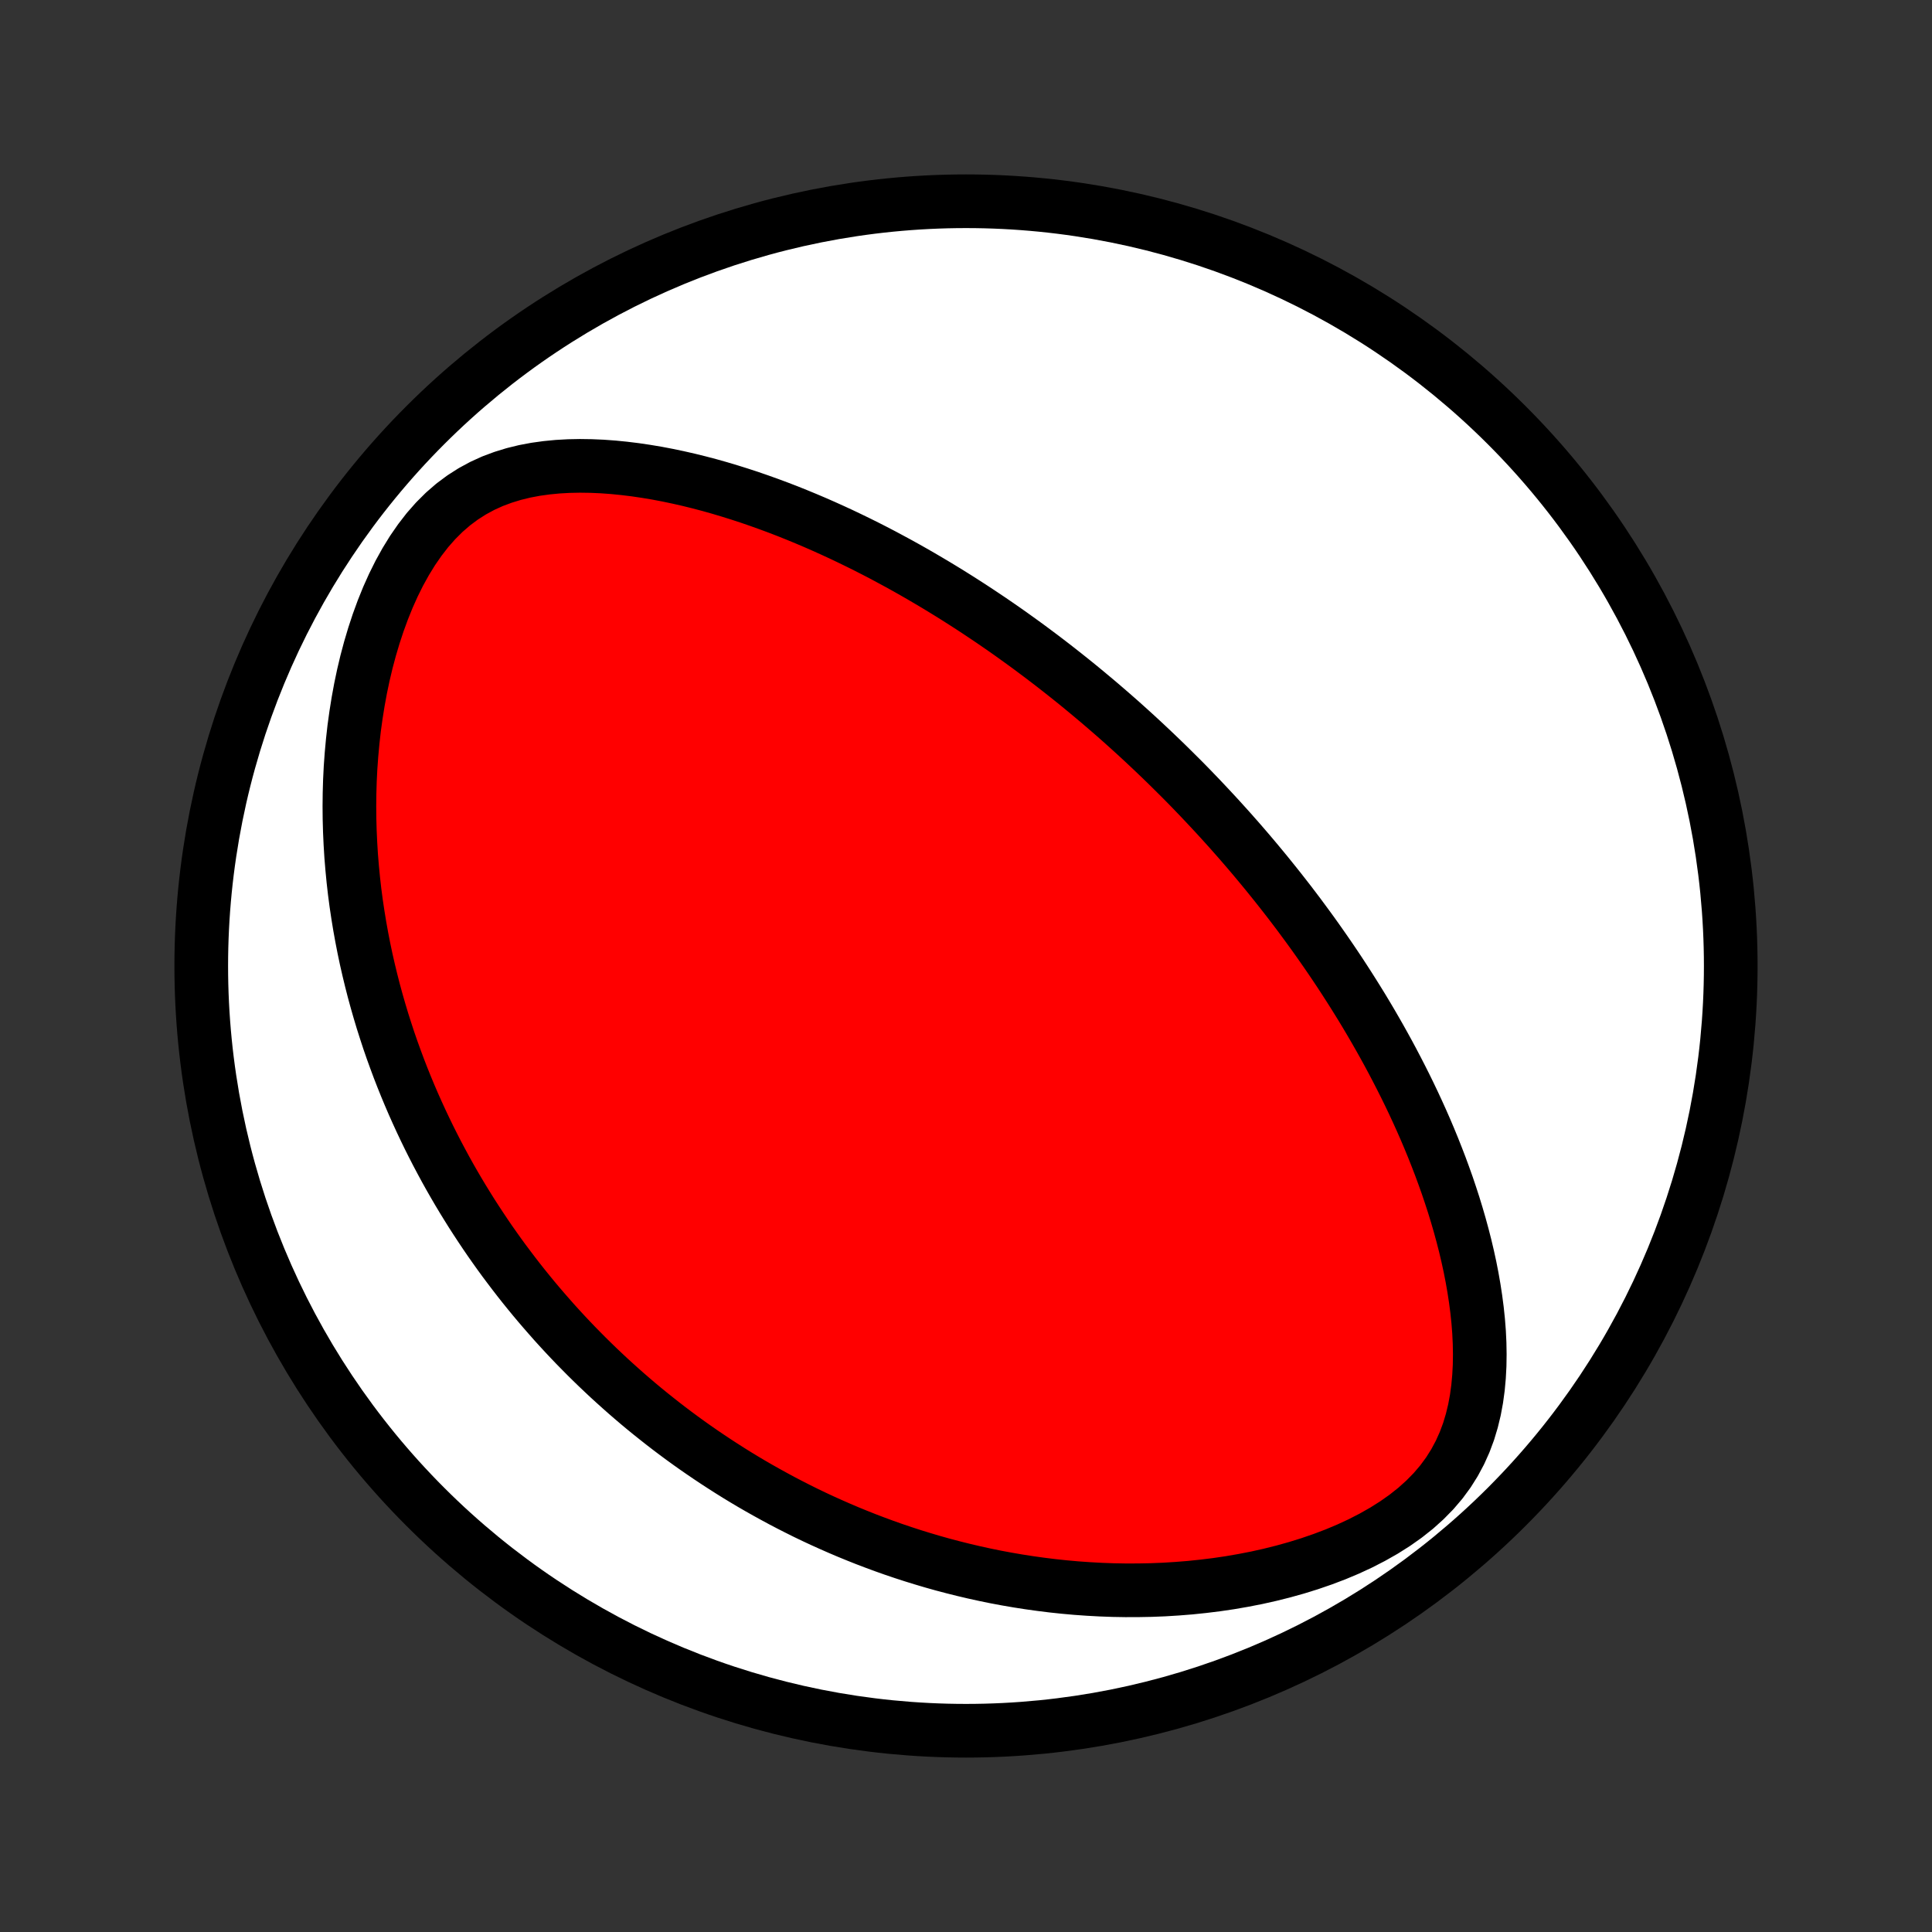 <?xml version="1.0" encoding="utf-8" standalone="no"?>
<!DOCTYPE svg PUBLIC "-//W3C//DTD SVG 1.1//EN"
  "http://www.w3.org/Graphics/SVG/1.1/DTD/svg11.dtd">
<!-- Created with matplotlib (http://matplotlib.org/) -->
<svg height="72pt" version="1.1" viewBox="0 0 72 72" width="72pt" xmlns="http://www.w3.org/2000/svg" xmlns:xlink="http://www.w3.org/1999/xlink">
 <rect x="0" y="0" width="72" height="72" fill="#333333" stroke="none"/>
 <defs>
  <style type="text/css">
*{stroke-linecap:butt;stroke-linejoin:round;}
  </style>
 </defs>
 <g id="figure_1">
  <g id="patch_1">
   <path d="
M0 72
L72 72
L72 0
L0 0
z
" style="fill:none;"/>
  </g>
  <g id="axes_1">
   <g id="PatchCollection_1">
    <defs>
     <path d="
M36 -7.5
C43.558 -7.5 50.808 -10.503 56.153 -15.848
C61.497 -21.192 64.5 -28.442 64.5 -36
C64.5 -43.558 61.497 -50.808 56.153 -56.153
C50.808 -61.497 43.558 -64.5 36 -64.5
C28.442 -64.5 21.192 -61.497 15.848 -56.153
C10.503 -50.808 7.5 -43.558 7.5 -36
C7.5 -28.442 10.503 -21.192 15.848 -15.848
C21.192 -10.503 28.442 -7.5 36 -7.5
z
" id="C0_0_a811fe30f3"/>
     <path d="
M43.639 -43.364
L43.454 -43.546
L43.267 -43.727
L43.079 -43.907
L42.89 -44.087
L42.7 -44.265
L42.509 -44.443
L42.317 -44.62
L42.123 -44.796
L41.928 -44.972
L41.732 -45.147
L41.534 -45.321
L41.334 -45.495
L41.133 -45.668
L40.931 -45.841
L40.726 -46.013
L40.52 -46.185
L40.312 -46.357
L40.103 -46.528
L39.891 -46.698
L39.678 -46.868
L39.462 -47.038
L39.244 -47.208
L39.024 -47.377
L38.802 -47.546
L38.577 -47.714
L38.35 -47.883
L38.12 -48.051
L37.888 -48.218
L37.654 -48.386
L37.416 -48.553
L37.176 -48.719
L36.933 -48.886
L36.687 -49.051
L36.438 -49.217
L36.185 -49.383
L35.93 -49.547
L35.671 -49.712
L35.409 -49.876
L35.144 -50.039
L34.875 -50.202
L34.602 -50.364
L34.326 -50.526
L34.046 -50.687
L33.763 -50.847
L33.475 -51.006
L33.183 -51.164
L32.888 -51.322
L32.588 -51.478
L32.284 -51.633
L31.976 -51.786
L31.663 -51.938
L31.346 -52.089
L31.025 -52.237
L30.699 -52.384
L30.369 -52.529
L30.034 -52.671
L29.695 -52.811
L29.351 -52.949
L29.003 -53.083
L28.65 -53.214
L28.292 -53.342
L27.93 -53.467
L27.563 -53.587
L27.192 -53.703
L26.817 -53.815
L26.438 -53.922
L26.054 -54.023
L25.666 -54.119
L25.274 -54.208
L24.879 -54.291
L24.48 -54.367
L24.078 -54.434
L23.673 -54.494
L23.265 -54.544
L22.855 -54.585
L22.443 -54.615
L22.029 -54.633
L21.614 -54.639
L21.2 -54.631
L20.785 -54.608
L20.372 -54.568
L19.96 -54.511
L19.552 -54.434
L19.148 -54.335
L18.75 -54.213
L18.358 -54.067
L17.975 -53.893
L17.602 -53.691
L17.24 -53.46
L16.891 -53.2
L16.556 -52.91
L16.236 -52.591
L15.932 -52.246
L15.645 -51.875
L15.374 -51.483
L15.12 -51.07
L14.882 -50.64
L14.661 -50.195
L14.456 -49.738
L14.267 -49.27
L14.093 -48.794
L13.934 -48.312
L13.789 -47.824
L13.658 -47.333
L13.541 -46.839
L13.437 -46.344
L13.346 -45.848
L13.267 -45.353
L13.199 -44.86
L13.144 -44.368
L13.099 -43.878
L13.064 -43.392
L13.04 -42.909
L13.026 -42.43
L13.021 -41.955
L13.025 -41.484
L13.038 -41.019
L13.059 -40.558
L13.087 -40.103
L13.124 -39.653
L13.167 -39.208
L13.217 -38.769
L13.274 -38.336
L13.338 -37.908
L13.407 -37.486
L13.482 -37.07
L13.562 -36.66
L13.647 -36.256
L13.738 -35.857
L13.833 -35.465
L13.932 -35.078
L14.036 -34.697
L14.144 -34.321
L14.255 -33.951
L14.371 -33.587
L14.489 -33.227
L14.611 -32.874
L14.737 -32.526
L14.865 -32.182
L14.996 -31.845
L15.13 -31.512
L15.267 -31.183
L15.406 -30.86
L15.548 -30.542
L15.692 -30.228
L15.838 -29.919
L15.986 -29.614
L16.137 -29.313
L16.289 -29.017
L16.444 -28.725
L16.6 -28.436
L16.758 -28.152
L16.918 -27.872
L17.08 -27.595
L17.243 -27.323
L17.409 -27.053
L17.575 -26.787
L17.744 -26.525
L17.914 -26.266
L18.085 -26.01
L18.258 -25.757
L18.433 -25.508
L18.609 -25.261
L18.787 -25.017
L18.967 -24.777
L19.148 -24.538
L19.33 -24.303
L19.514 -24.07
L19.7 -23.84
L19.887 -23.612
L20.076 -23.387
L20.267 -23.164
L20.459 -22.944
L20.652 -22.725
L20.848 -22.509
L21.045 -22.295
L21.244 -22.083
L21.445 -21.873
L21.648 -21.666
L21.852 -21.46
L22.059 -21.256
L22.267 -21.054
L22.478 -20.854
L22.69 -20.655
L22.905 -20.459
L23.122 -20.264
L23.341 -20.07
L23.562 -19.879
L23.785 -19.689
L24.011 -19.501
L24.24 -19.314
L24.471 -19.13
L24.704 -18.946
L24.94 -18.764
L25.179 -18.584
L25.421 -18.405
L25.665 -18.228
L25.912 -18.053
L26.163 -17.879
L26.416 -17.707
L26.673 -17.536
L26.933 -17.367
L27.196 -17.199
L27.462 -17.033
L27.732 -16.869
L28.006 -16.706
L28.283 -16.546
L28.565 -16.387
L28.85 -16.23
L29.139 -16.074
L29.432 -15.921
L29.729 -15.77
L30.03 -15.62
L30.336 -15.473
L30.647 -15.328
L30.962 -15.186
L31.281 -15.046
L31.605 -14.908
L31.935 -14.773
L32.269 -14.64
L32.608 -14.511
L32.952 -14.384
L33.302 -14.26
L33.657 -14.14
L34.017 -14.023
L34.383 -13.91
L34.754 -13.8
L35.131 -13.694
L35.514 -13.593
L35.902 -13.496
L36.297 -13.403
L36.697 -13.315
L37.102 -13.232
L37.514 -13.155
L37.932 -13.083
L38.355 -13.017
L38.785 -12.957
L39.22 -12.903
L39.661 -12.856
L40.108 -12.816
L40.56 -12.784
L41.017 -12.759
L41.48 -12.742
L41.948 -12.734
L42.42 -12.735
L42.897 -12.744
L43.379 -12.763
L43.864 -12.793
L44.353 -12.832
L44.844 -12.883
L45.339 -12.944
L45.835 -13.017
L46.332 -13.103
L46.83 -13.2
L47.327 -13.311
L47.823 -13.435
L48.317 -13.573
L48.807 -13.725
L49.292 -13.892
L49.77 -14.073
L50.239 -14.27
L50.699 -14.483
L51.145 -14.712
L51.577 -14.957
L51.992 -15.219
L52.386 -15.497
L52.758 -15.792
L53.104 -16.103
L53.424 -16.429
L53.715 -16.77
L53.976 -17.125
L54.207 -17.492
L54.409 -17.87
L54.583 -18.257
L54.73 -18.652
L54.851 -19.054
L54.949 -19.46
L55.025 -19.87
L55.081 -20.283
L55.119 -20.698
L55.141 -21.113
L55.147 -21.529
L55.14 -21.944
L55.12 -22.357
L55.088 -22.769
L55.045 -23.179
L54.992 -23.586
L54.93 -23.99
L54.86 -24.391
L54.782 -24.789
L54.696 -25.183
L54.604 -25.573
L54.505 -25.959
L54.401 -26.341
L54.291 -26.719
L54.177 -27.092
L54.057 -27.461
L53.934 -27.826
L53.806 -28.185
L53.675 -28.541
L53.54 -28.891
L53.403 -29.237
L53.262 -29.579
L53.119 -29.916
L52.973 -30.248
L52.825 -30.575
L52.675 -30.898
L52.523 -31.217
L52.369 -31.531
L52.213 -31.841
L52.056 -32.147
L51.898 -32.448
L51.739 -32.745
L51.578 -33.038
L51.417 -33.326
L51.254 -33.611
L51.091 -33.892
L50.927 -34.169
L50.762 -34.443
L50.596 -34.712
L50.43 -34.978
L50.263 -35.241
L50.096 -35.5
L49.929 -35.756
L49.761 -36.008
L49.592 -36.258
L49.423 -36.504
L49.254 -36.747
L49.085 -36.987
L48.915 -37.225
L48.745 -37.459
L48.574 -37.691
L48.404 -37.921
L48.233 -38.147
L48.062 -38.372
L47.89 -38.593
L47.718 -38.813
L47.546 -39.03
L47.373 -39.245
L47.201 -39.458
L47.027 -39.669
L46.854 -39.878
L46.68 -40.085
L46.506 -40.29
L46.331 -40.493
L46.156 -40.695
L45.98 -40.894
L45.804 -41.093
L45.627 -41.289
L45.45 -41.484
L45.272 -41.678
L45.093 -41.87
L44.914 -42.061
L44.735 -42.251
L44.554 -42.439
L44.373 -42.627
L44.191 -42.813
L44.008 -42.998
z
" id="C0_1_dba7ee90a8"/>
    </defs>
    <g clip-path="url(#p1bffca34e9)">
     <use style="fill:#ffffff;stroke:#000000;stroke-width:2.0;" x="0.0" xlink:href="#C0_0_a811fe30f3" y="72.0"/>
    </g>
    <g clip-path="url(#p1bffca34e9)">
     <use style="fill:#ff0000;stroke:#000000;stroke-width:2.0;" x="0.0" xlink:href="#C0_1_dba7ee90a8" y="72.0"/>
    </g>
   </g>
  </g>
 </g>
 <defs>
  <clipPath id="p1bffca34e9">
   <rect height="72.0" width="72.0" x="0.0" y="0.0"/>
  </clipPath>
 </defs>
</svg>
